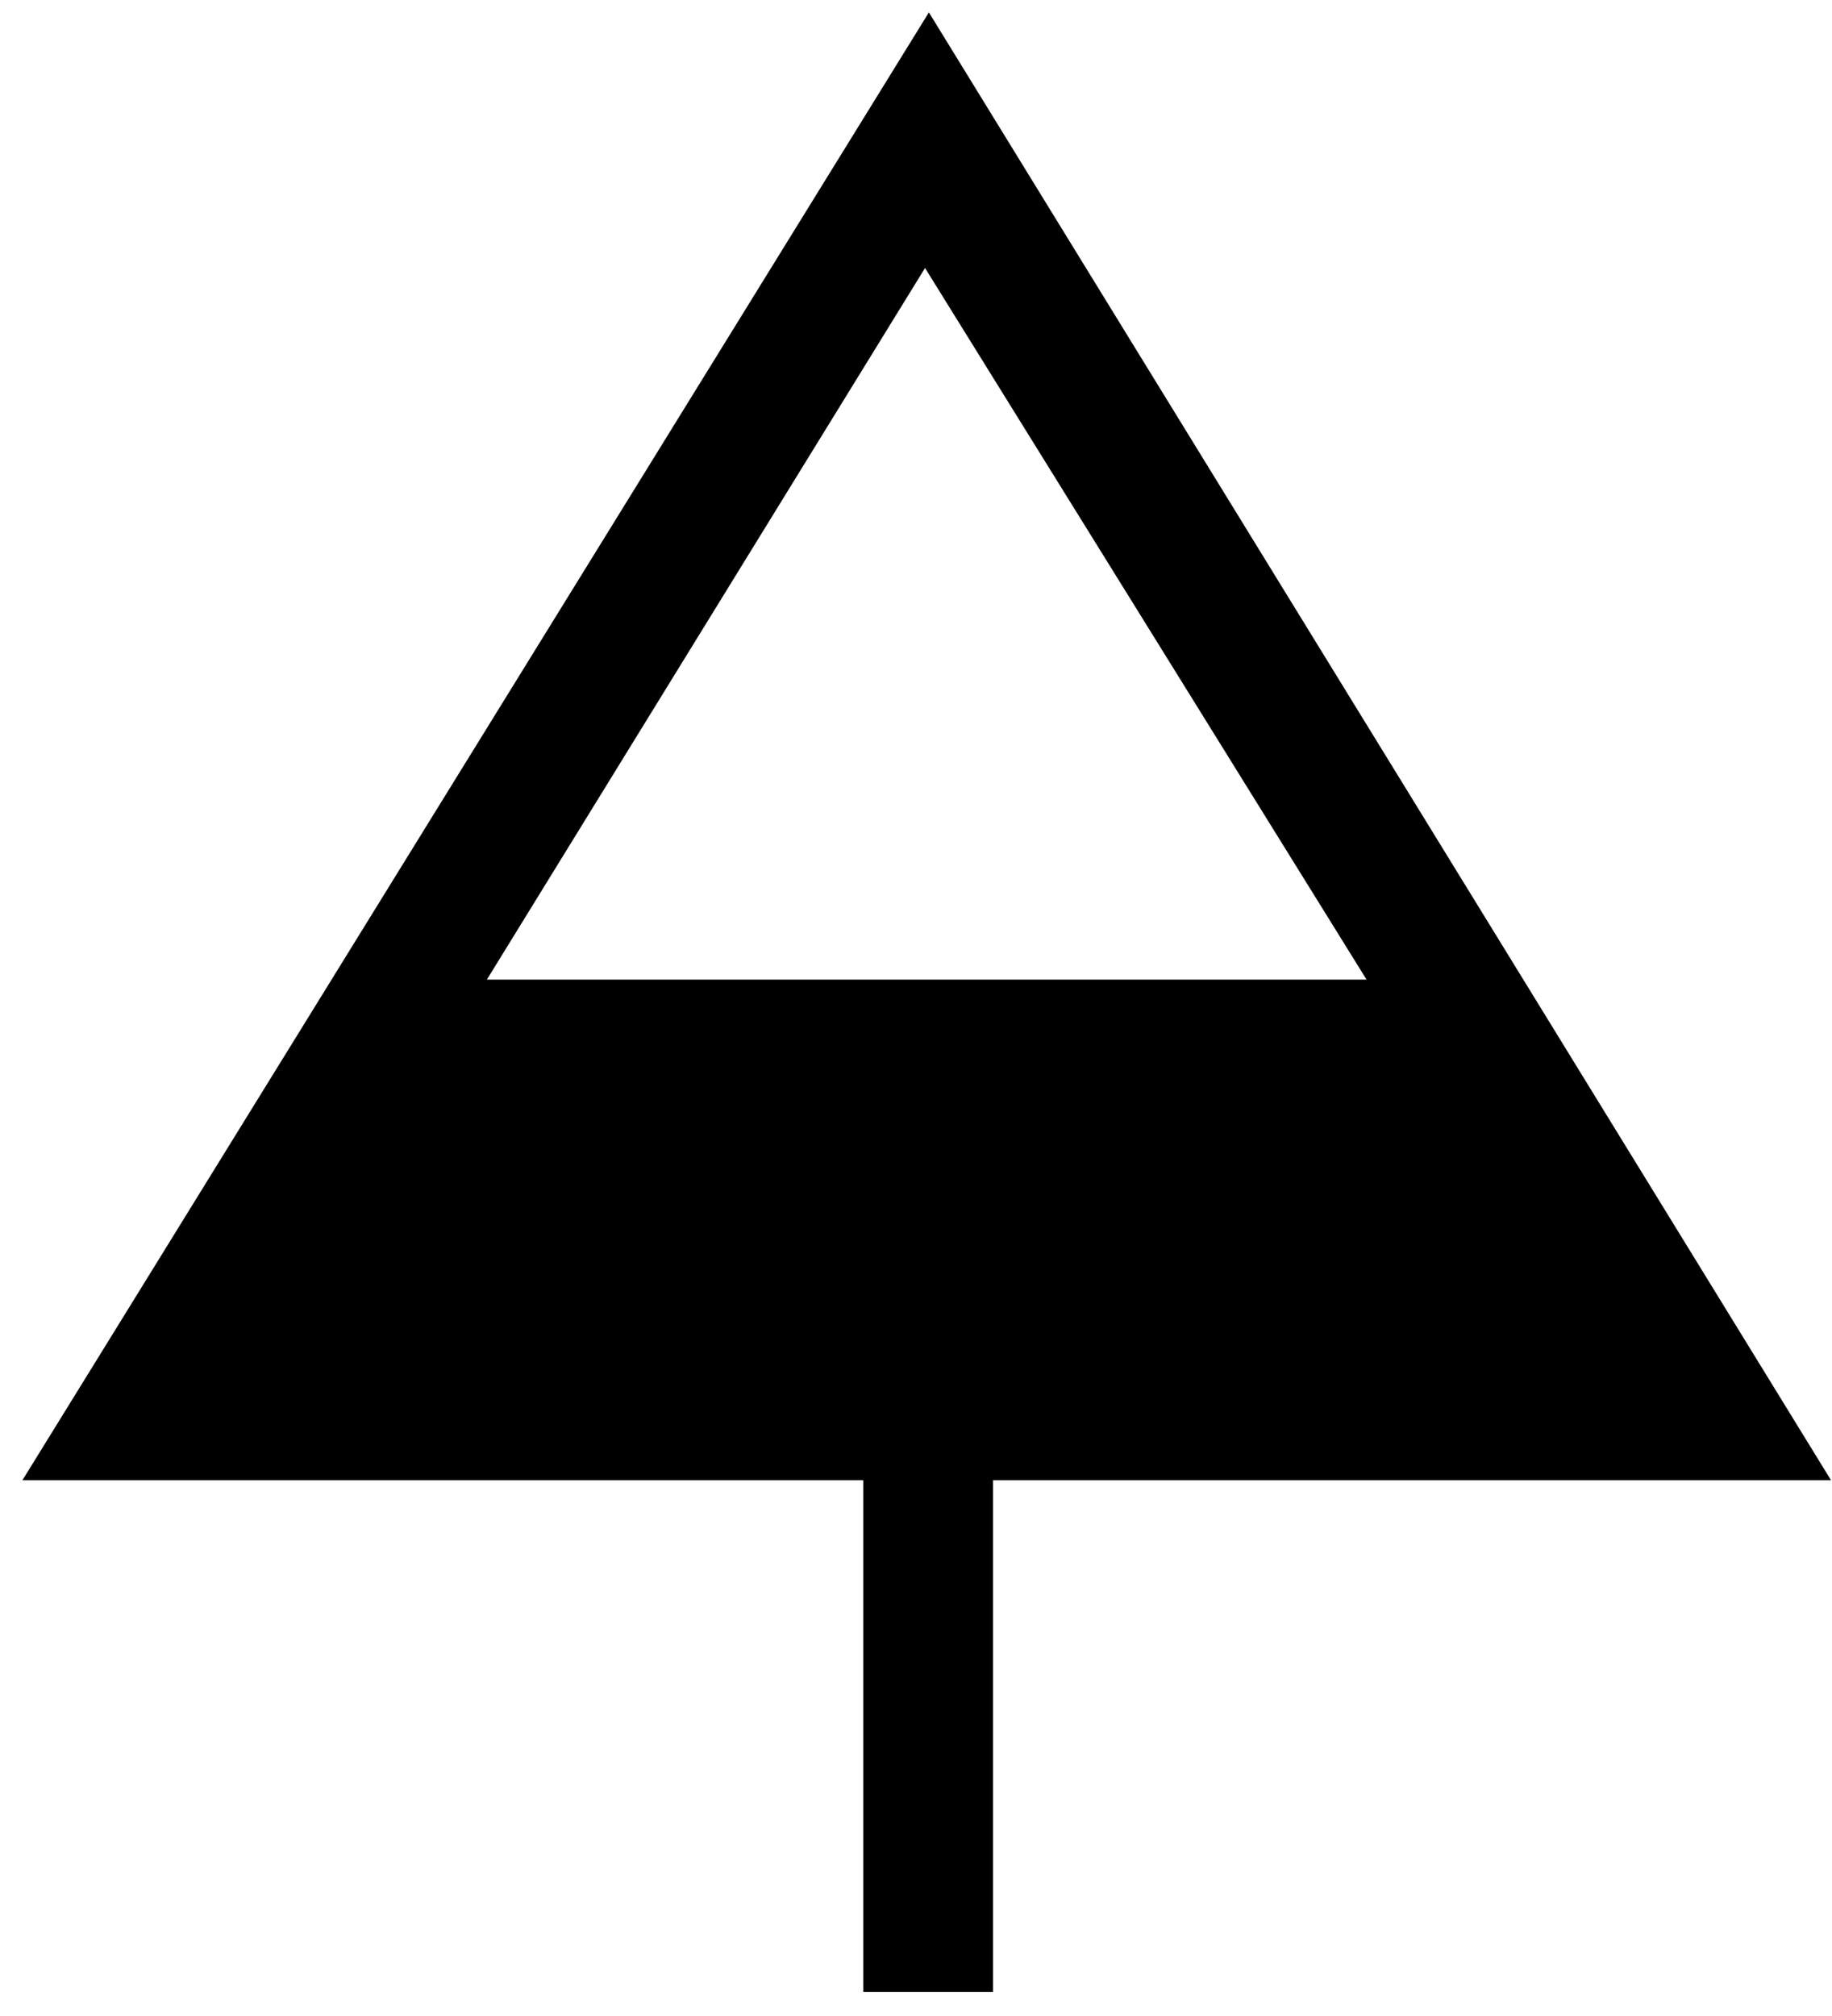 <?xml version="1.0" encoding="utf-8"?>
<!DOCTYPE svg PUBLIC "-//W3C//DTD SVG 1.1//EN" "http://www.w3.org/Graphics/SVG/1.1/DTD/svg11.dtd">
<svg width="30" height="33" xmlns:xlink="http://www.w3.org/1999/xlink" xmlns:xml="http://www.w3.org/XML/1998/namespace" version="1.1" xmlns="http://www.w3.org/2000/svg">
  <g transform="translate(15, 16.5)" id="ToCenterGroup">
    <g transform="translate(0, 0)" id="TranslateGroup">
      <g transform="scale(1)" id="ScaleGroup">
        <g transform="scale(1)" id="InversionGroup">
          <g transform="rotate(0, 0, 0)" id="RotateGroup">
            <g transform="translate(-15, -16.5)" id="ToOriginGroup">
              <rect x="0" y="0" width="30" height="33" id="RawSize" style="fill:none;" />
              <path d="M29.984 24.23 L15.211 0.203 L0.367 24.23 L14.137 24.23 L14.137 32.605 L16.262 32.605 L16.262 24.23 L29.984 24.23 z M15.148 4.387 L22.378 16.035 L7.973 16.035 L15.148 4.387 z" />
            </g>
          </g>
        </g>
      </g>
    </g>
  </g>
</svg>